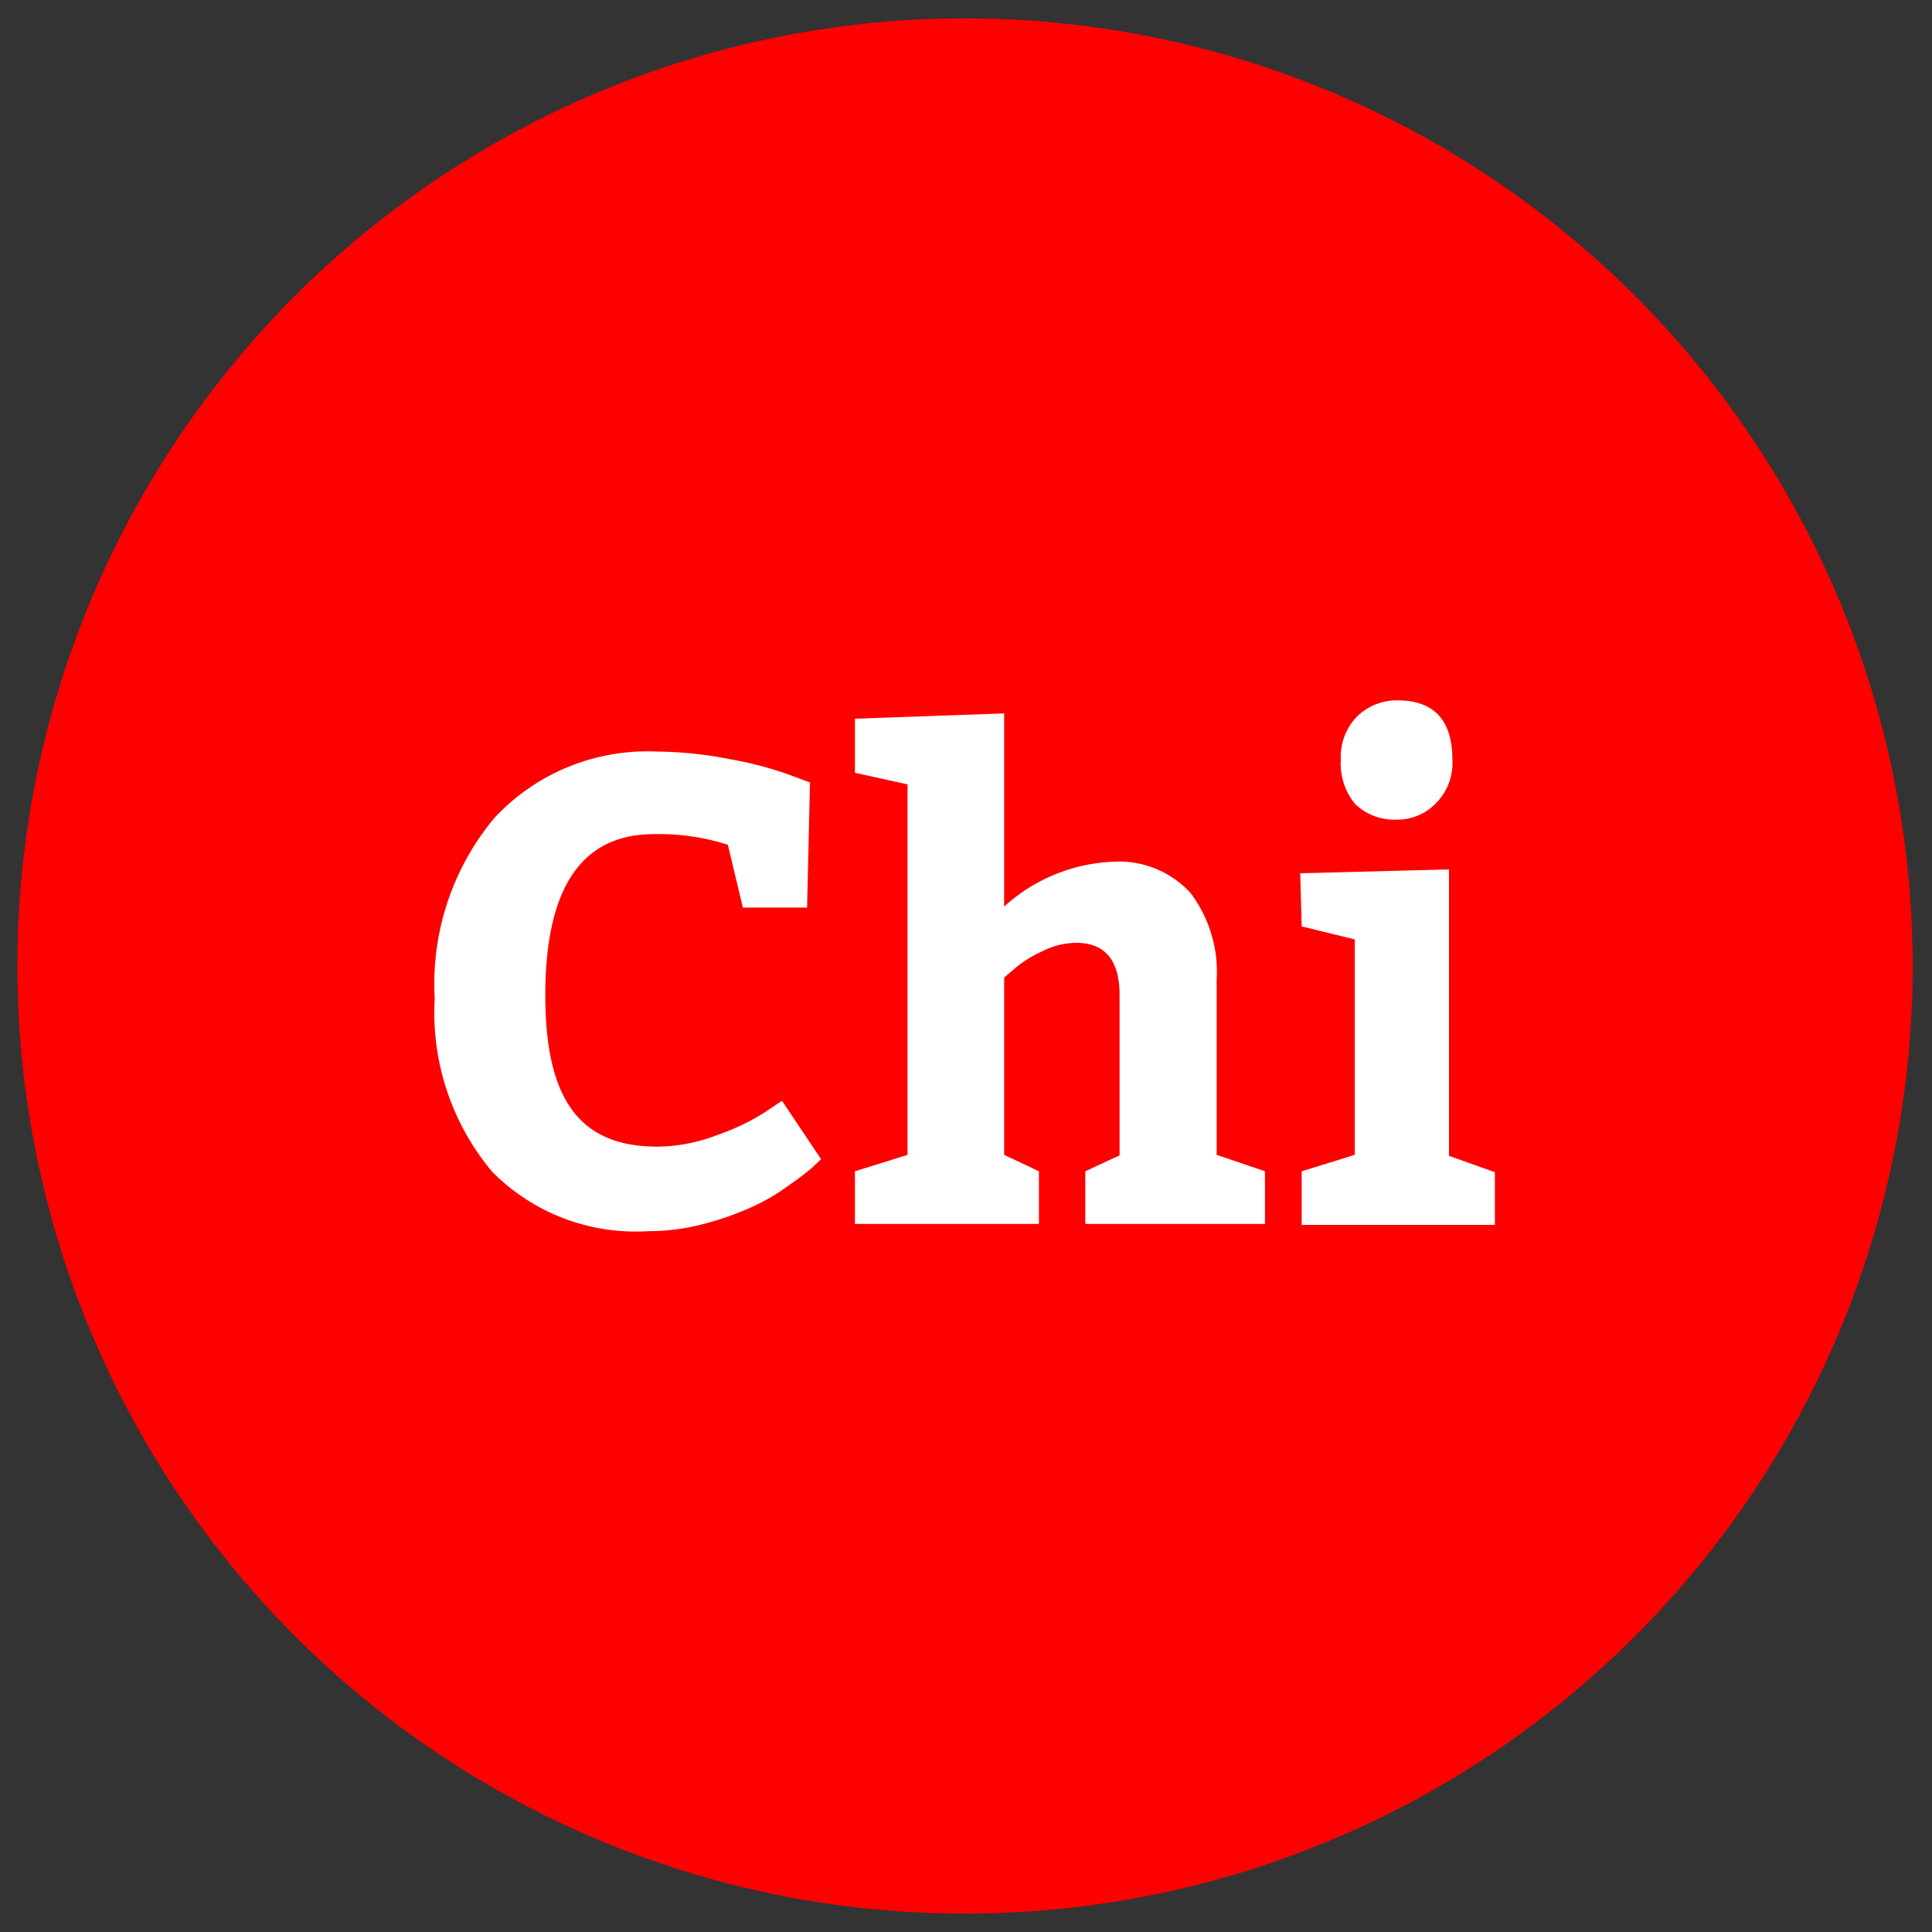 <svg id="Layer_1" data-name="Layer 1" xmlns="http://www.w3.org/2000/svg" width="40" height="40" viewBox="0 0 40 40">
  <rect x="0" y="0" width="40" height="40" fill="#333333" stroke="none"/>
  <defs>
    <style>
      .cls-1 {
        fill: red;
      }

      .cls-2 {
        fill: #fff;
      }
    </style>
  </defs>
  <circle class="cls-1" cx="19.98" cy="20" r="19.62"/>
  <g>
    <path class="cls-2" d="M15.07,17.49a4.66,4.66,0,0,0-1.53-.22c-1.5,0-2.25,1.11-2.25,3.34s.77,3.13,2.32,3.13a3.54,3.54,0,0,0,1.24-.24,4.8,4.8,0,0,0,1-.48l.34-.23L17,24l-.17.16a4.58,4.58,0,0,1-.47.36,4.14,4.14,0,0,1-.75.45,6.16,6.16,0,0,1-1,.36,4.48,4.48,0,0,1-1.19.16,4.18,4.18,0,0,1-3.23-1.23A5.13,5.13,0,0,1,9,20.67a5.36,5.36,0,0,1,1.24-3.74,4.33,4.33,0,0,1,3.36-1.37,8.1,8.1,0,0,1,1.52.16,7.39,7.39,0,0,1,1.22.32l.43.16-.06,2.59H15.38Z"/>
    <path class="cls-2" d="M17.7,14.88l3.09-.11v4a3.57,3.57,0,0,1,2.29-.93,2,2,0,0,1,1.57.65,2.72,2.72,0,0,1,.54,1.8v3.62l1,.34v1.09H22.47V24.25l.71-.33V20.61c0-.73-.3-1.09-.9-1.09a1.59,1.59,0,0,0-.71.18,2.35,2.35,0,0,0-.57.36l-.21.18v3.67l.72.34v1.09H17.7V24.25l1.09-.34V16.24L17.7,16Z"/>
    <path class="cls-2" d="M26.92,18.08,30,18v5.93l.95.34v1.09h-4V24.25l1.1-.34V19.45l-1.1-.27Zm.84-2.35a1.2,1.2,0,0,1,.34-.9,1.18,1.18,0,0,1,.83-.33q1.14,0,1.14,1.23a1.18,1.18,0,0,1-.34.9,1.11,1.11,0,0,1-.8.34,1.18,1.18,0,0,1-.87-.32A1.31,1.31,0,0,1,27.76,15.73Z"/>
  </g>
</svg>
